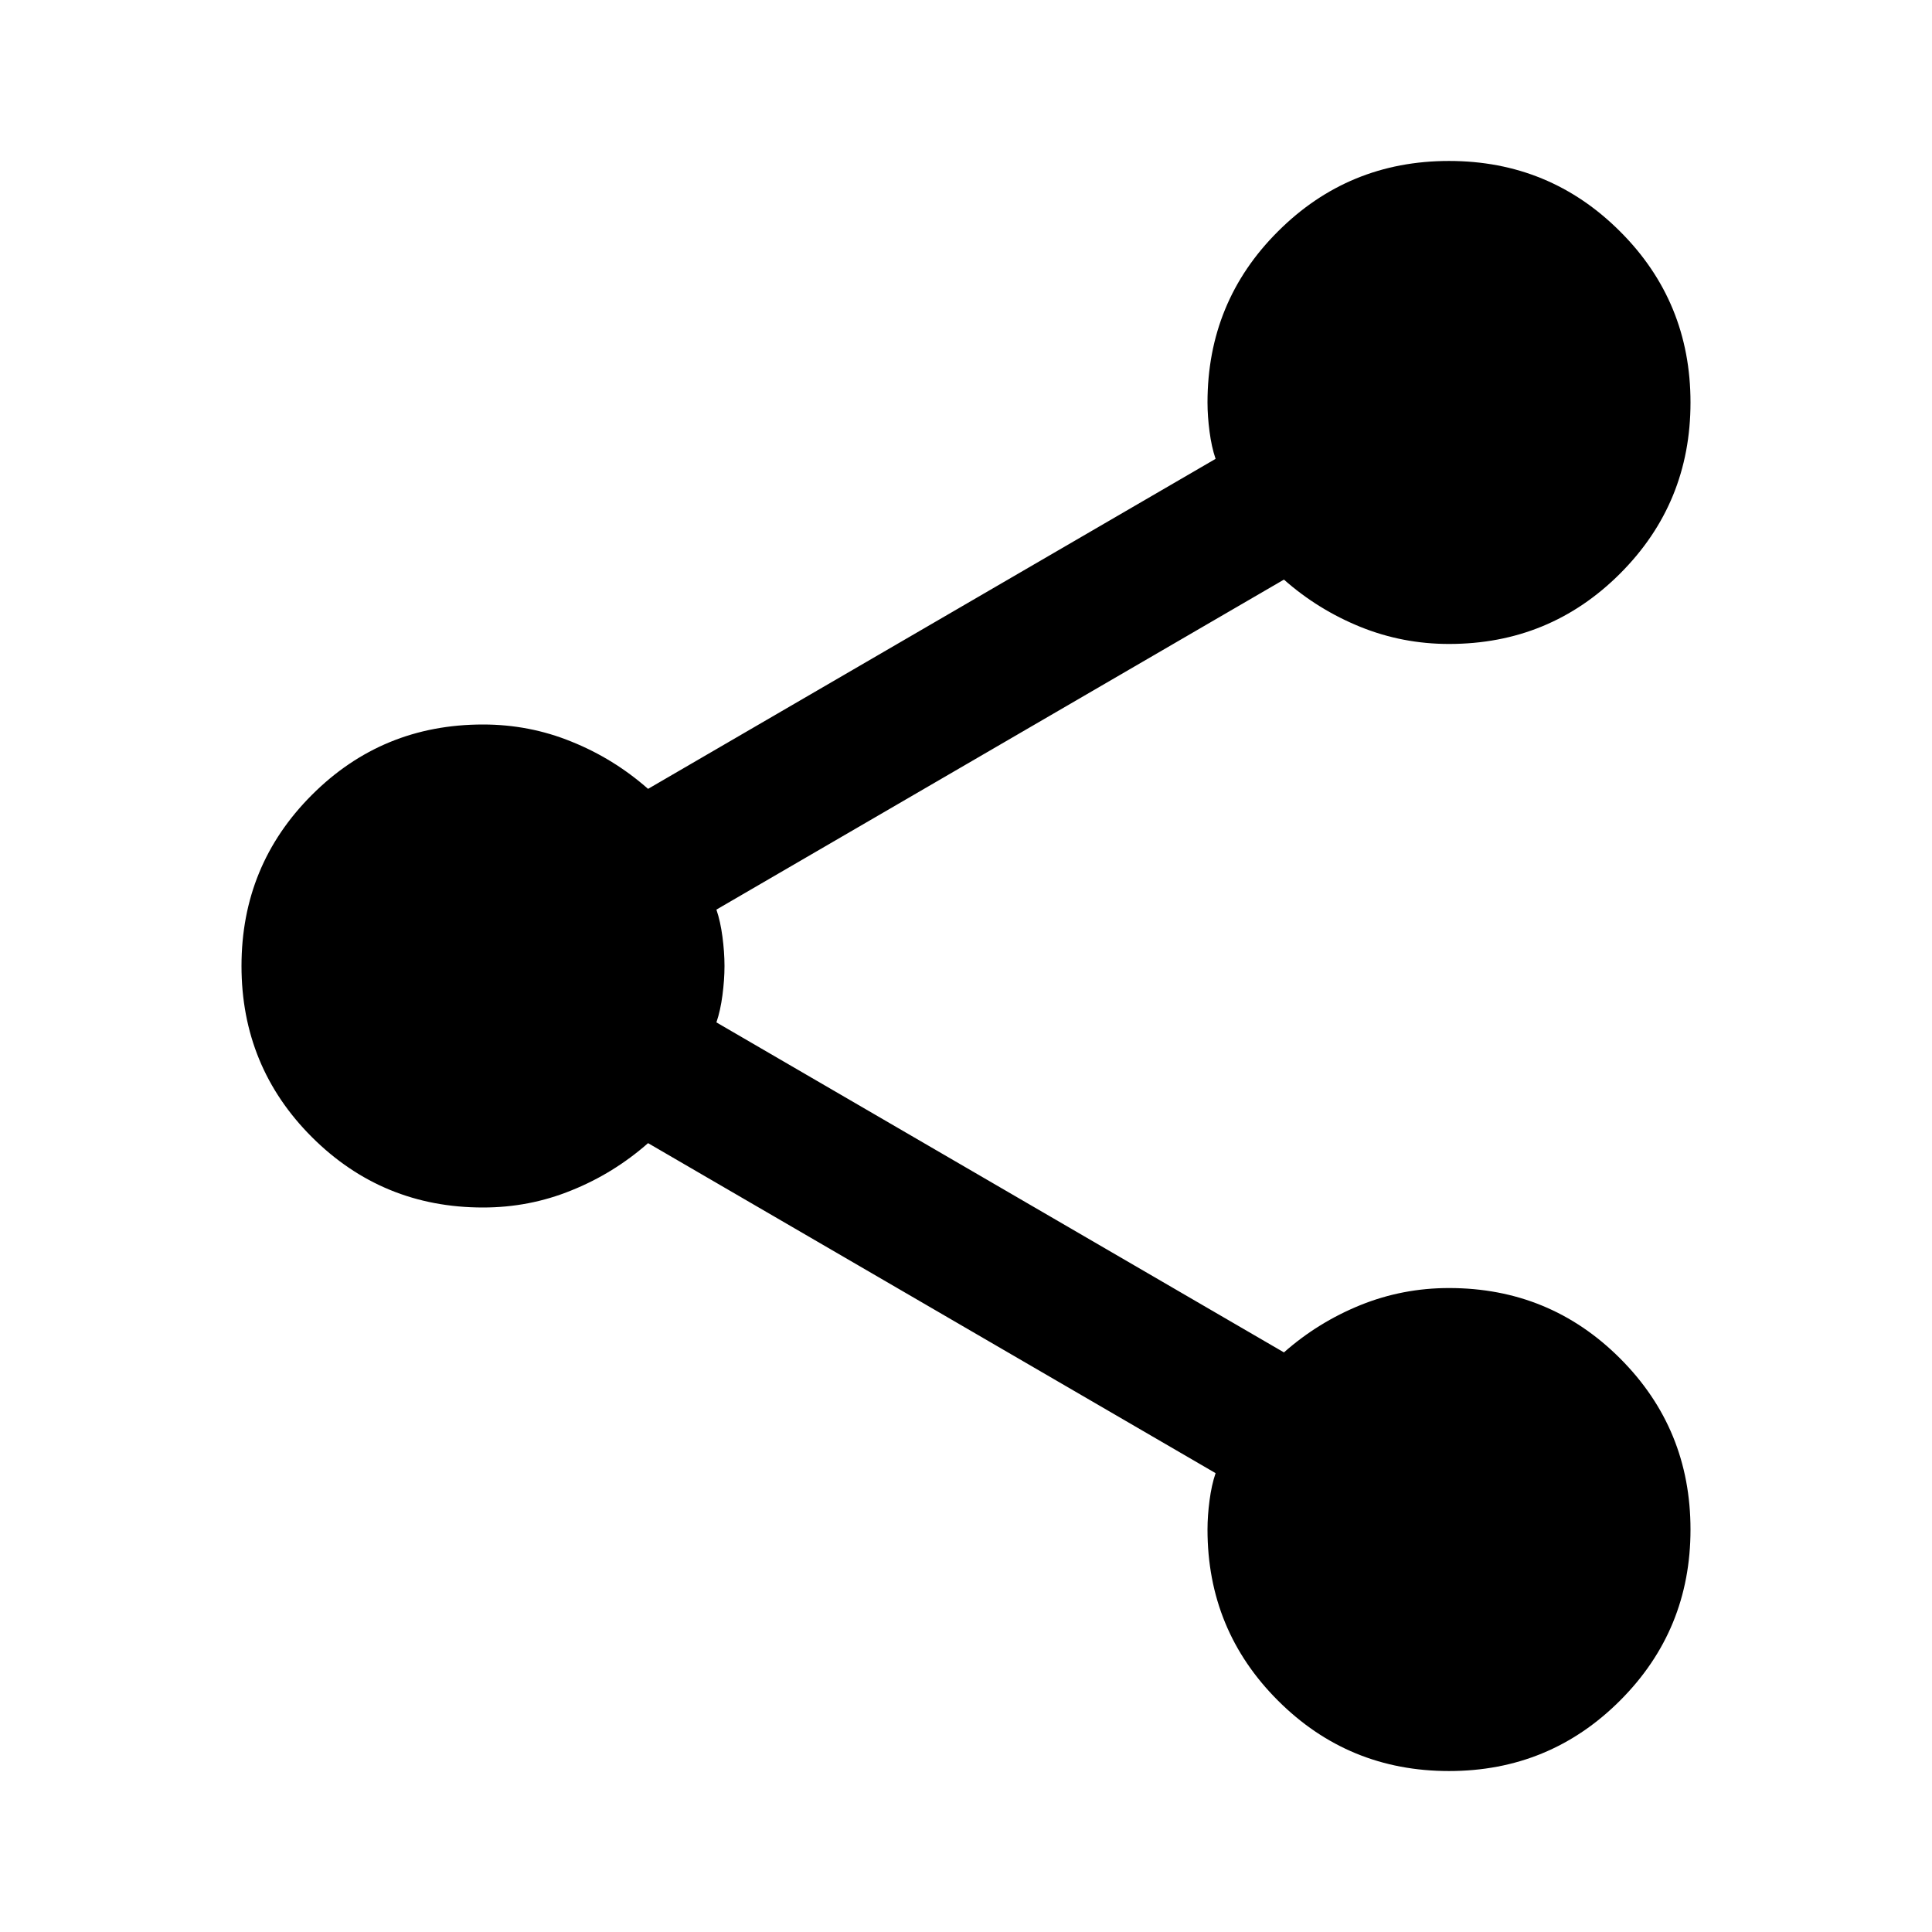 <svg width="16" height="16" viewBox="0 0 16 16" fill="none" xmlns="http://www.w3.org/2000/svg">
    <path d="M12 14.667C11.444 14.667 10.972 14.472 10.583 14.083C10.194 13.694 10 13.222 10 12.667C10 12.589 10.006 12.508 10.017 12.425C10.028 12.342 10.044 12.267 10.067 12.2L5.367 9.467C5.178 9.633 4.967 9.764 4.733 9.858C4.5 9.953 4.256 10 4 10C3.444 10 2.972 9.805 2.583 9.417C2.194 9.028 2 8.555 2 8C2 7.444 2.194 6.972 2.583 6.583C2.972 6.194 3.444 6 4 6C4.256 6 4.5 6.047 4.733 6.142C4.967 6.236 5.178 6.367 5.367 6.533L10.067 3.8C10.044 3.733 10.028 3.658 10.017 3.575C10.006 3.492 10 3.411 10 3.333C10 2.778 10.194 2.305 10.583 1.917C10.972 1.528 11.444 1.333 12 1.333C12.556 1.333 13.028 1.528 13.417 1.917C13.806 2.305 14 2.778 14 3.333C14 3.889 13.806 4.361 13.417 4.75C13.028 5.139 12.556 5.333 12 5.333C11.744 5.333 11.5 5.286 11.267 5.192C11.033 5.097 10.822 4.967 10.633 4.8L5.933 7.533C5.956 7.6 5.972 7.675 5.983 7.758C5.994 7.842 6 7.922 6 8C6 8.078 5.994 8.158 5.983 8.242C5.972 8.325 5.956 8.4 5.933 8.467L10.633 11.2C10.822 11.033 11.033 10.903 11.267 10.808C11.5 10.714 11.744 10.667 12 10.667C12.556 10.667 13.028 10.861 13.417 11.25C13.806 11.639 14 12.111 14 12.667C14 13.222 13.806 13.694 13.417 14.083C13.028 14.472 12.556 14.667 12 14.667Z" fill="black"/>
</svg>
